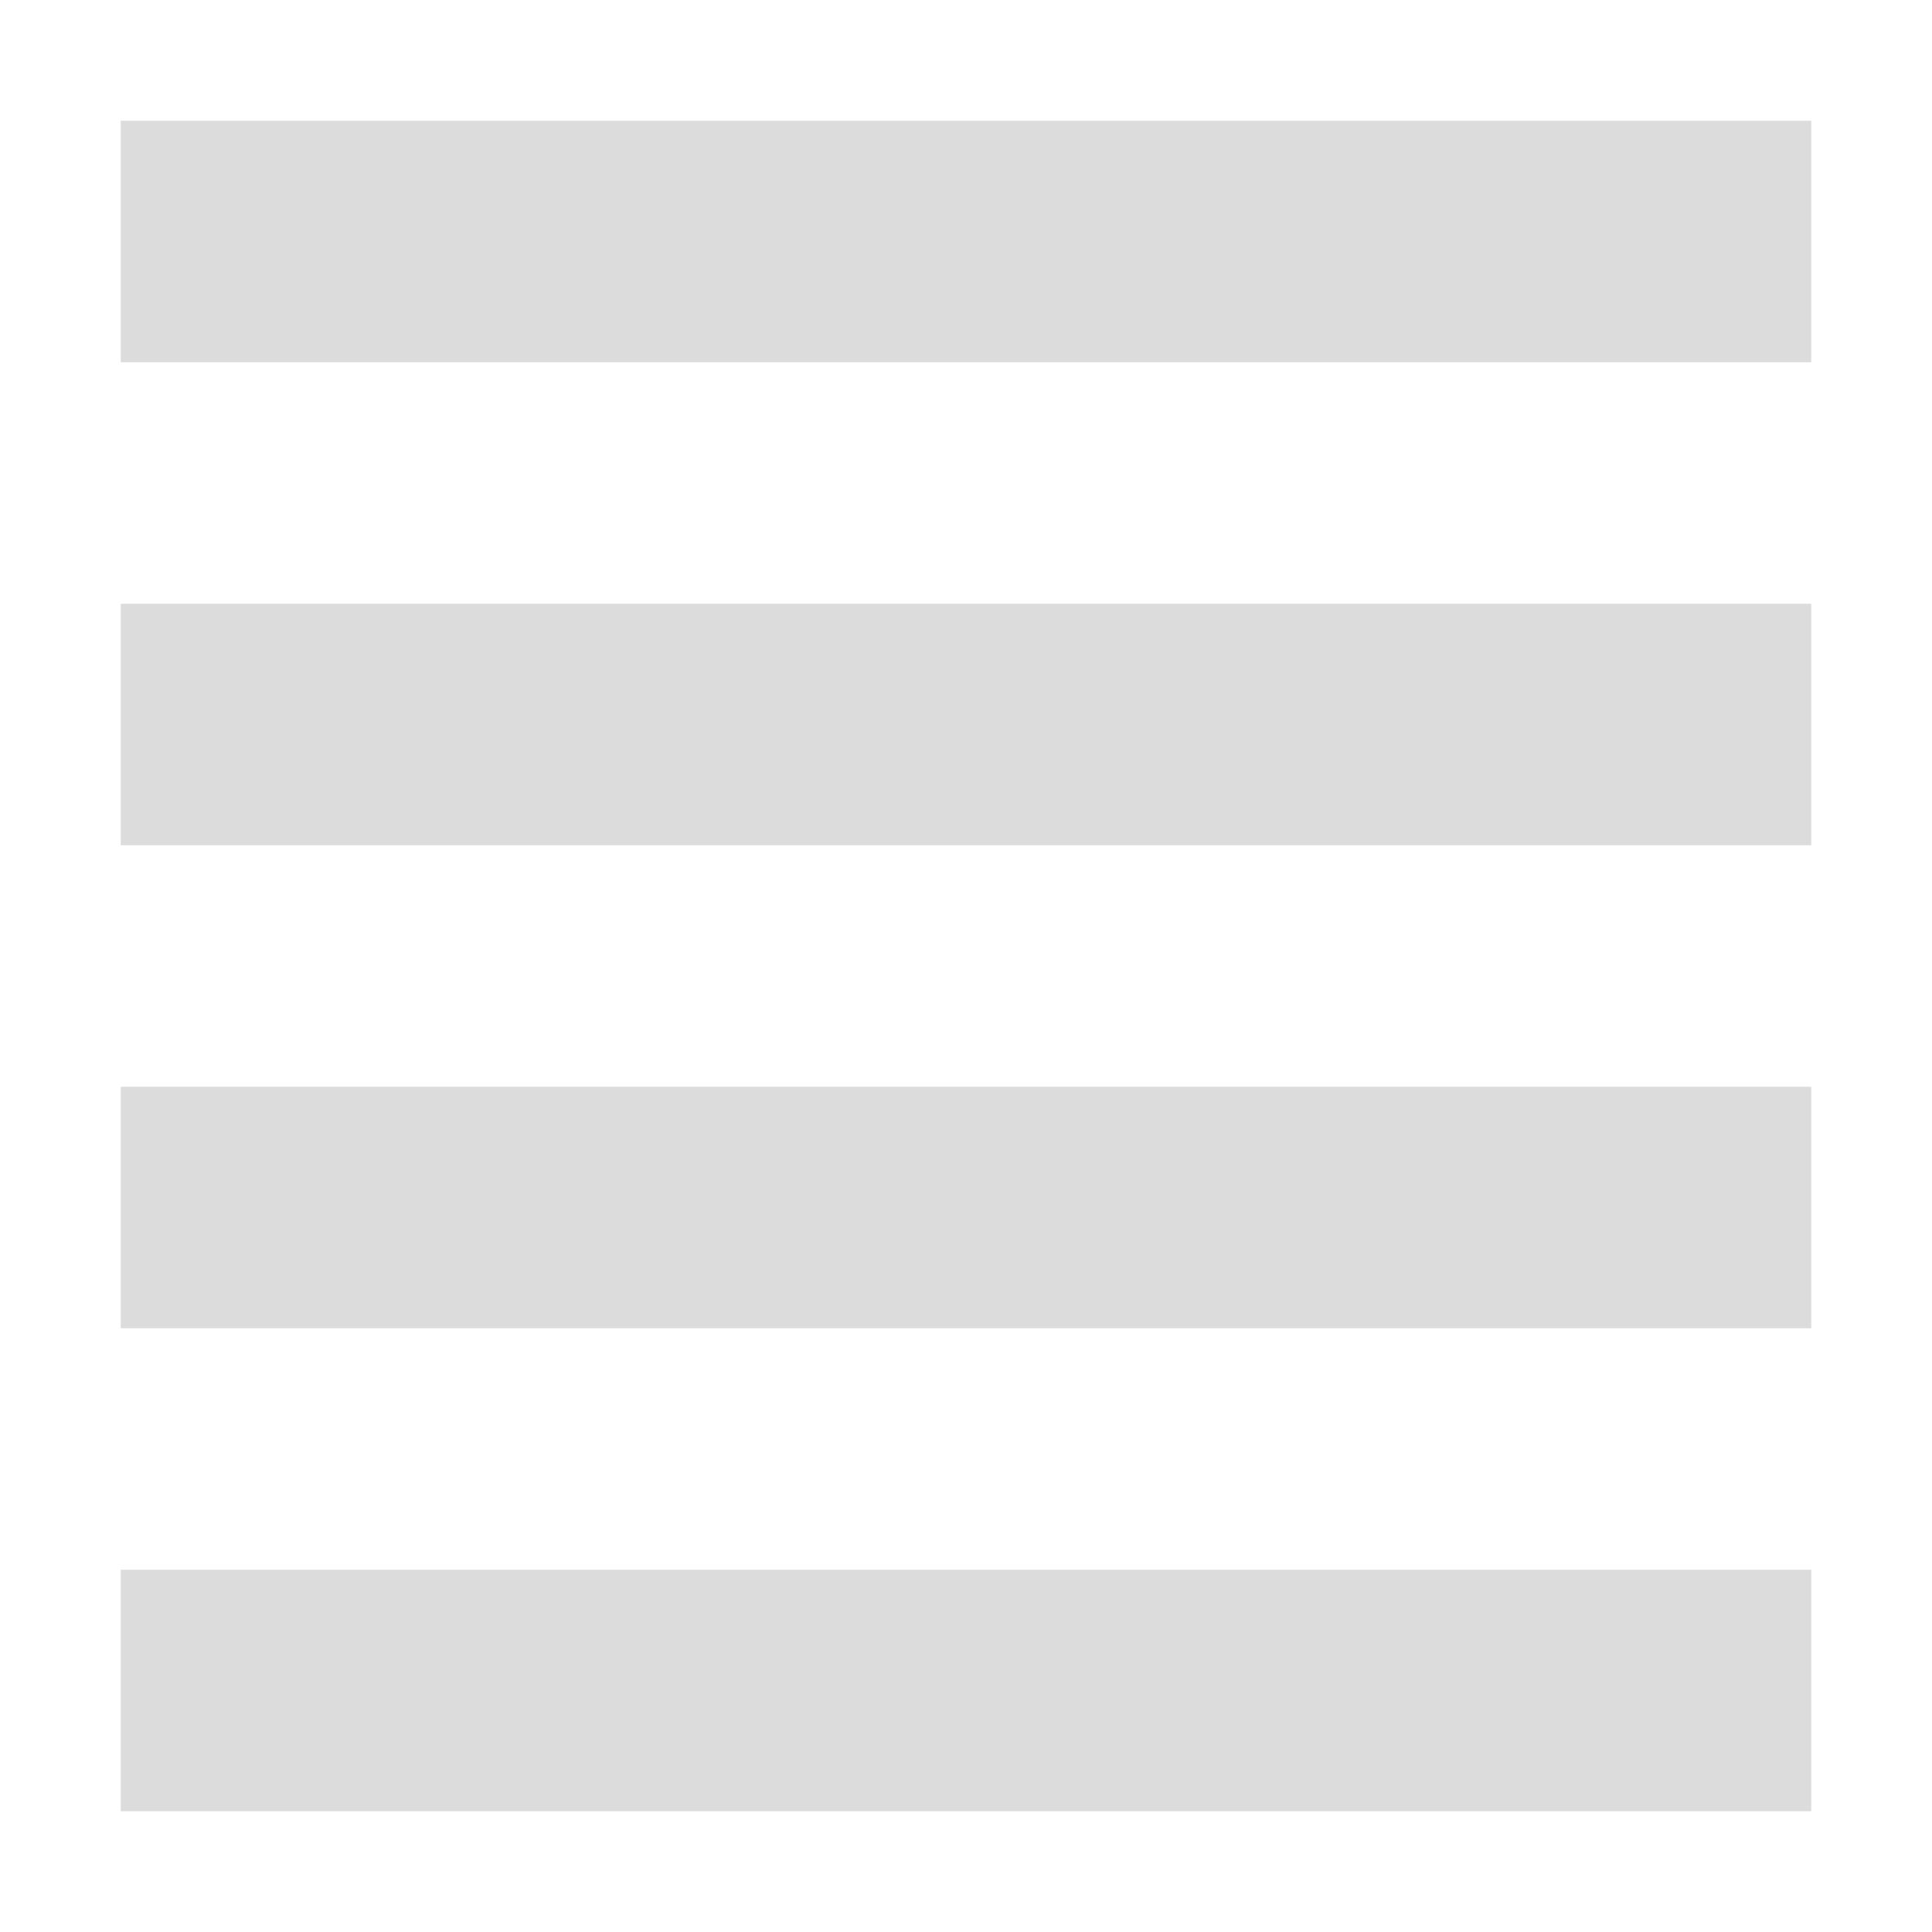 <svg xmlns="http://www.w3.org/2000/svg" width="16" height="16" version="1.1">
 <path style="fill:#dcdcdc" d="M 1,1 H 15 V 3 H 1 Z"/>
 <path style="fill:#dcdcdc" d="M 1,5 H 15 V 7 H 1 Z"/>
 <path style="fill:#dcdcdc" d="M 1,9 H 15 V 11 H 1 Z"/>
 <path style="fill:#dcdcdc" d="M 1,13 H 15 V 15 H 1 Z"/>
</svg>
